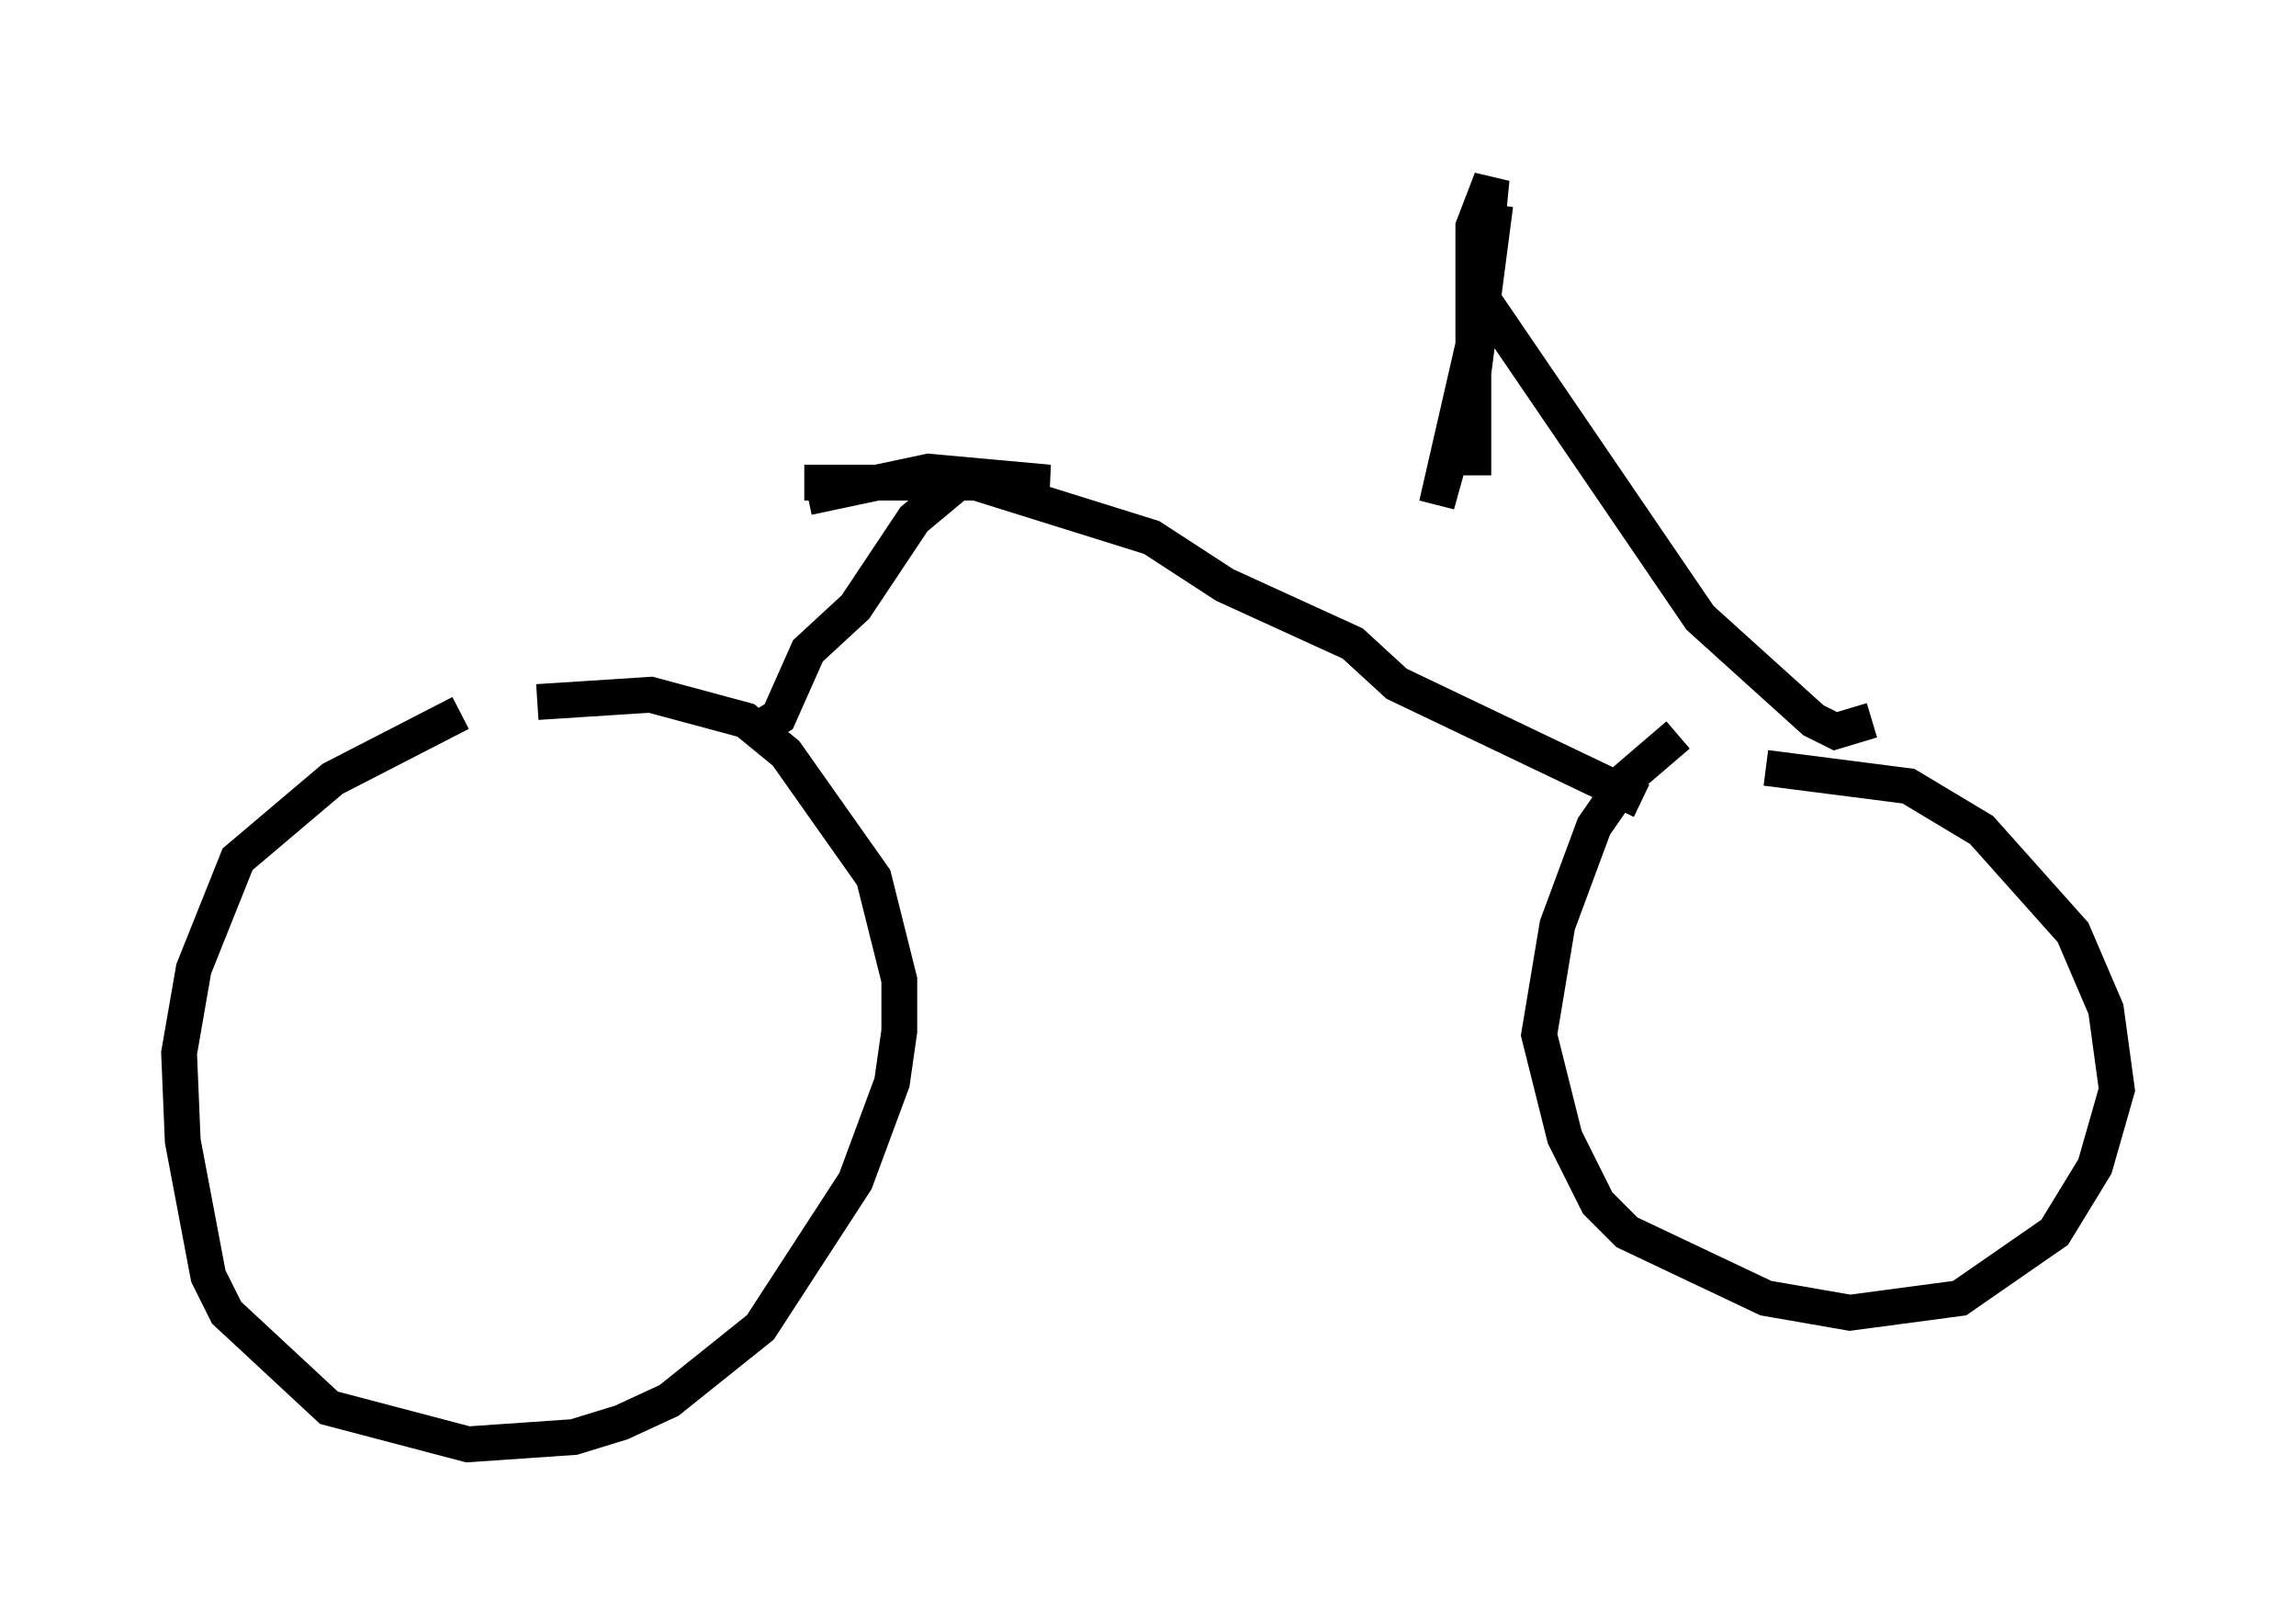 <?xml version="1.0" encoding="utf-8" ?>
<svg baseProfile="full" height="45.321" version="1.1" width="64.105" xmlns="http://www.w3.org/2000/svg" xmlns:ev="http://www.w3.org/2001/xml-events" xmlns:xlink="http://www.w3.org/1999/xlink"><defs /><rect fill="white" height="45.321" width="64.105" x="0" y="0" /><path d="M18.475, 19.7 m-5.615, 0.204 l-3.573, 1.838 -2.654, 2.246 l-1.225, 3.063 -0.408, 2.348 l0.102, 2.45 0.715, 3.777 l0.51, 1.021 2.858, 2.654 l3.879, 1.021 2.96, -0.204 l1.327, -0.408 1.327, -0.613 l2.552, -2.042 2.654, -4.083 l1.021, -2.756 0.204, -1.429 l0.0, -1.429 -0.715, -2.858 l-2.45, -3.471 -1.123, -0.919 l-2.654, -0.715 -3.165, 0.204 m31.85, 0.919 l-1.429, 1.225 -0.919, 1.327 l-1.021, 2.756 -0.51, 3.063 l0.715, 2.858 0.919, 1.838 l0.817, 0.817 3.879, 1.838 l2.348, 0.408 3.063, -0.408 l2.654, -1.838 1.123, -1.838 l0.613, -2.144 -0.306, -2.246 l-0.919, -2.144 -2.552, -2.858 l-2.042, -1.225 -3.981, -0.51 m-28.073, -1.123 l0.51, -0.306 0.817, -1.838 l1.327, -1.225 1.633, -2.45 l1.225, -1.021 0.51, 0.0 l4.9, 1.531 2.042, 1.327 l3.573, 1.633 1.225, 1.123 l6.84, 3.267 m-23.275, -8.473 l3.369, -0.715 3.369, 0.306 l-6.84, 0.0 m29.809, 6.635 l-1.021, 0.306 -0.613, -0.306 l-3.165, -2.858 -6.125, -8.983 m0.408, -2.552 l-0.613, 4.696 -1.021, 3.675 l1.123, -4.9 0.408, -4.185 l-0.51, 1.327 0.0, 6.942 " fill="none" stroke="black" stroke-width="1" /></svg>
